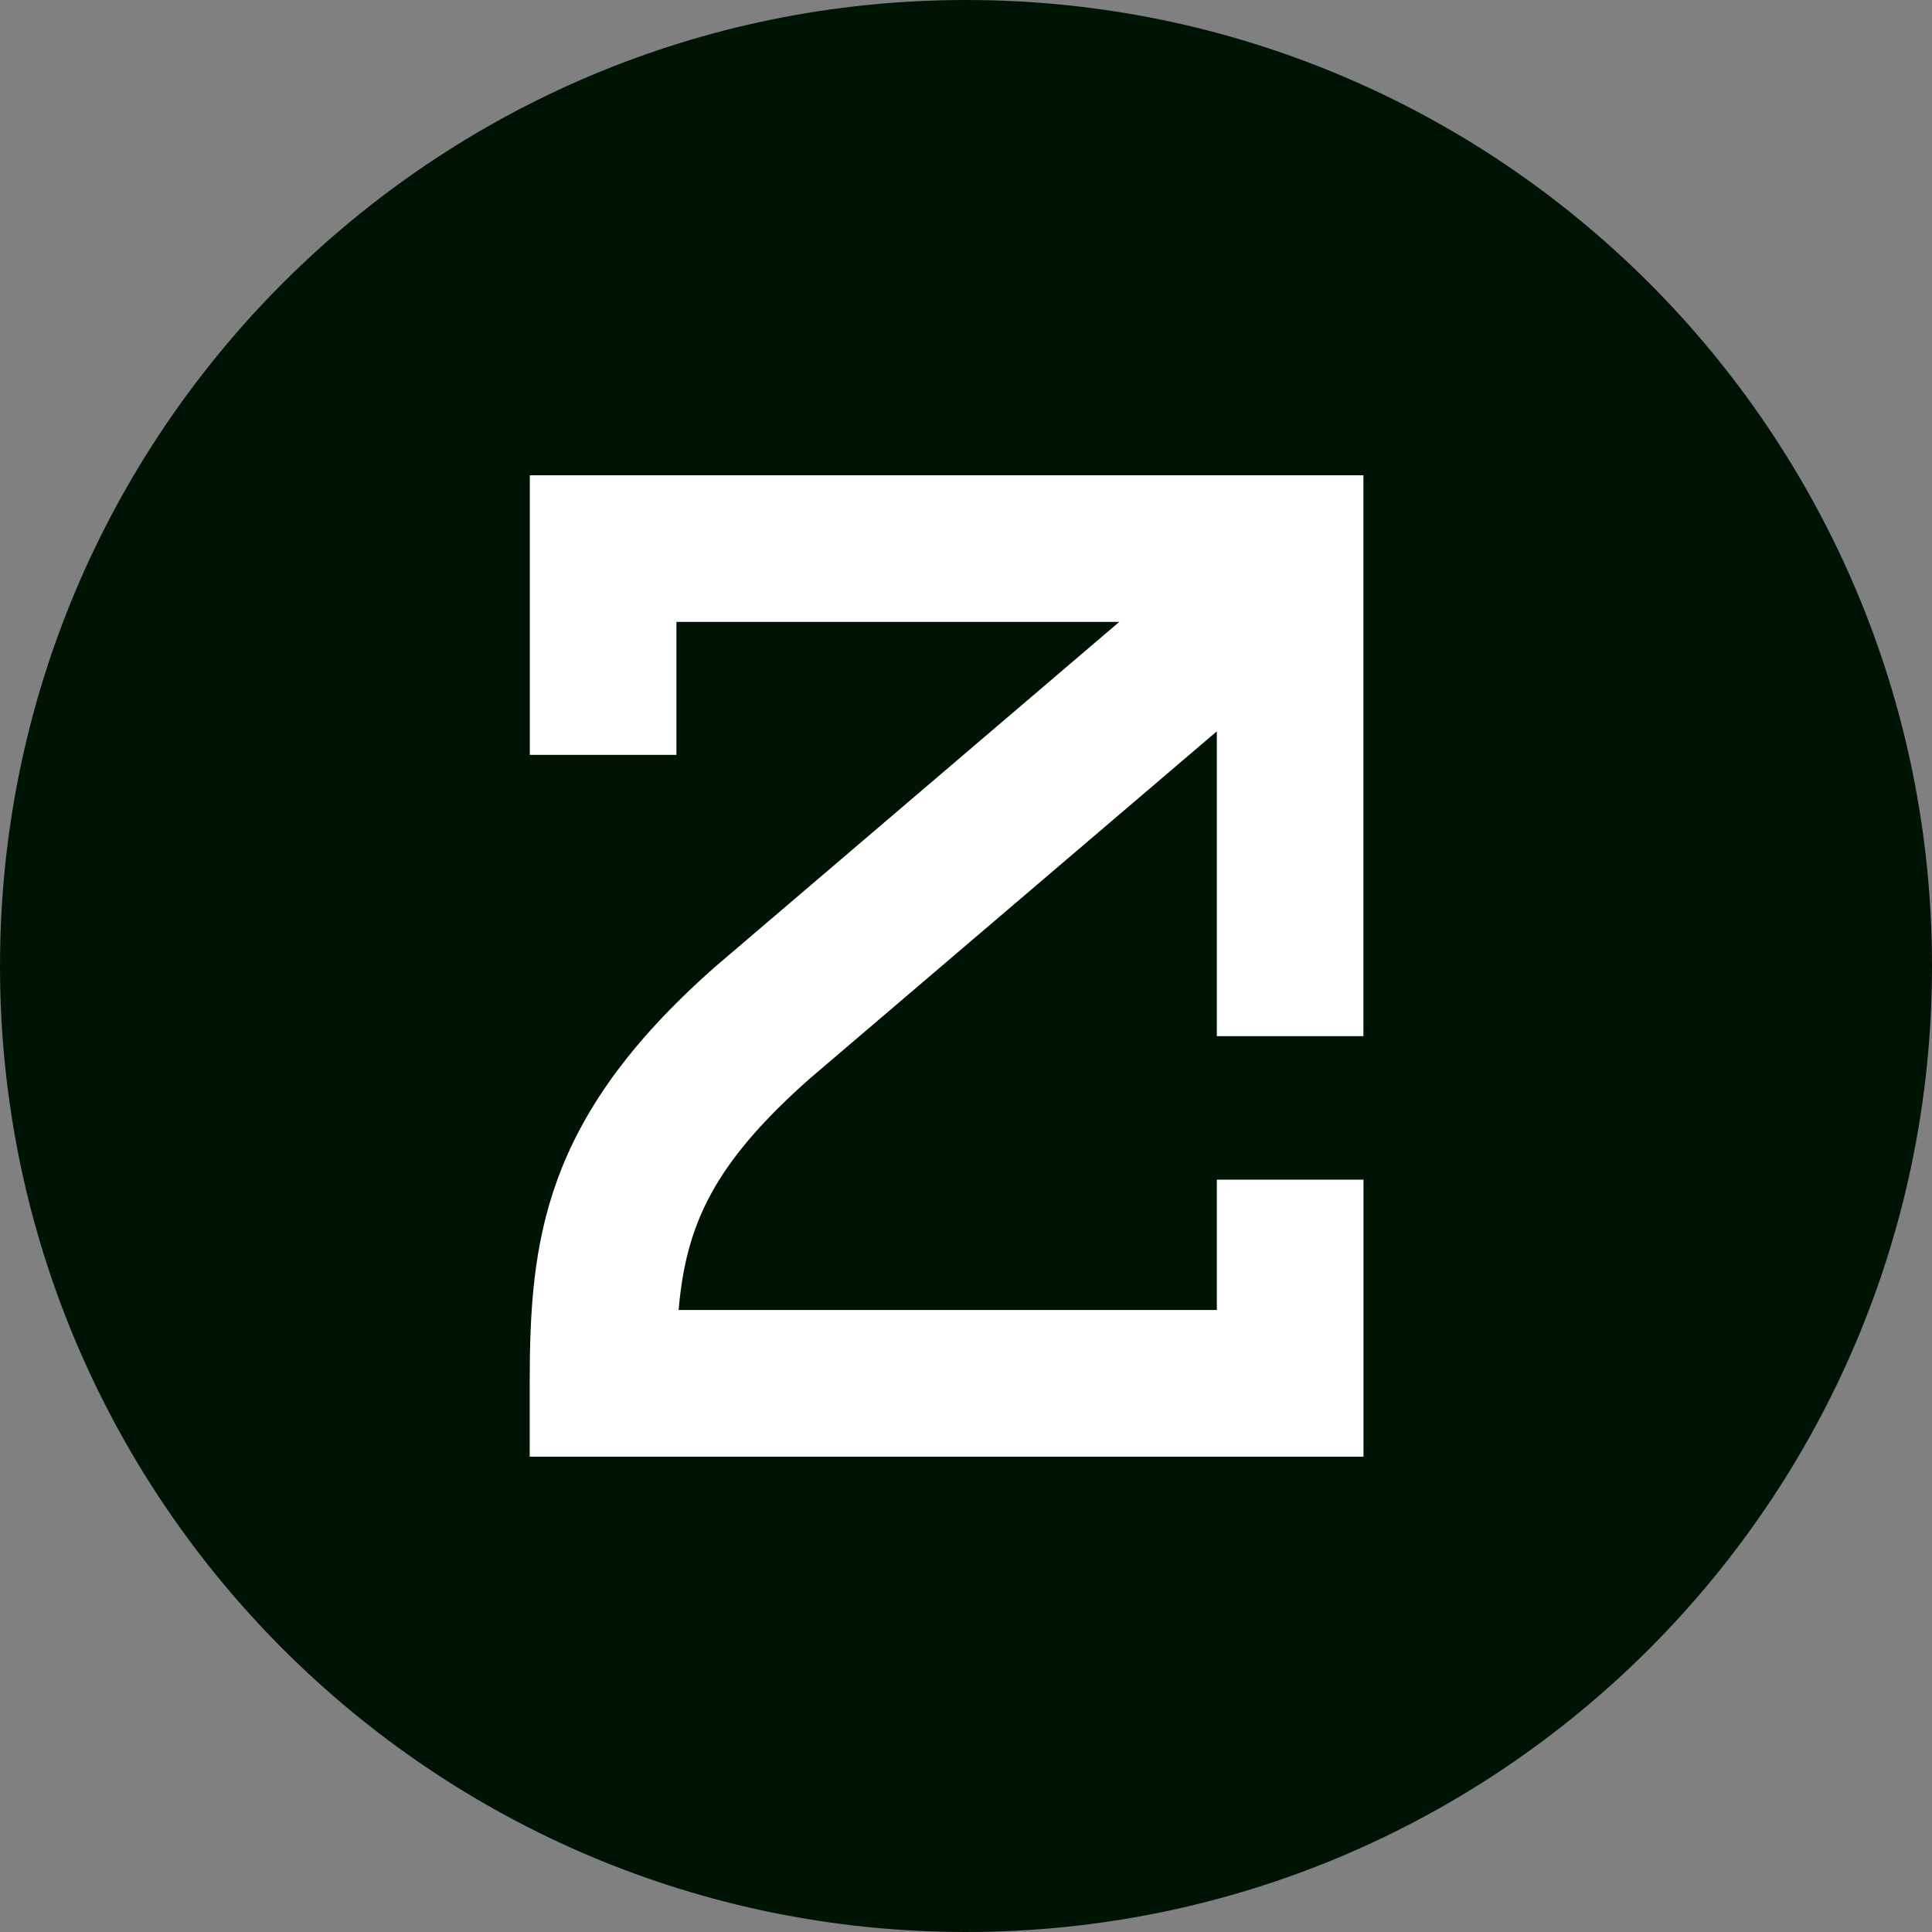 <svg xmlns="http://www.w3.org/2000/svg" fill="none" viewBox="0 0 178 178" height="178" width="178">
<rect x="0" y="0" width="178" height="178" fill="#808080" stroke="none"/>
<path fill="#001405" d="M89 178C138.153 178 178 138.153 178 89C178 39.847 138.153 0 89 0C39.847 0 0 39.847 0 89C0 138.153 39.847 178 89 178Z"></path>
<path fill="white" d="M112.109 108.672V120.692H62.523C63.207 112.781 65.76 107.215 74.587 99.388L112.109 67.378V95.467H125.616V43.789H48.813V69.549H62.32V57.296H103.123L65.784 89.162L65.695 89.247C50.047 103.101 48.803 114.283 48.803 127.458V134.209H125.621V108.682H112.114L112.109 108.672Z"></path>
</svg>
